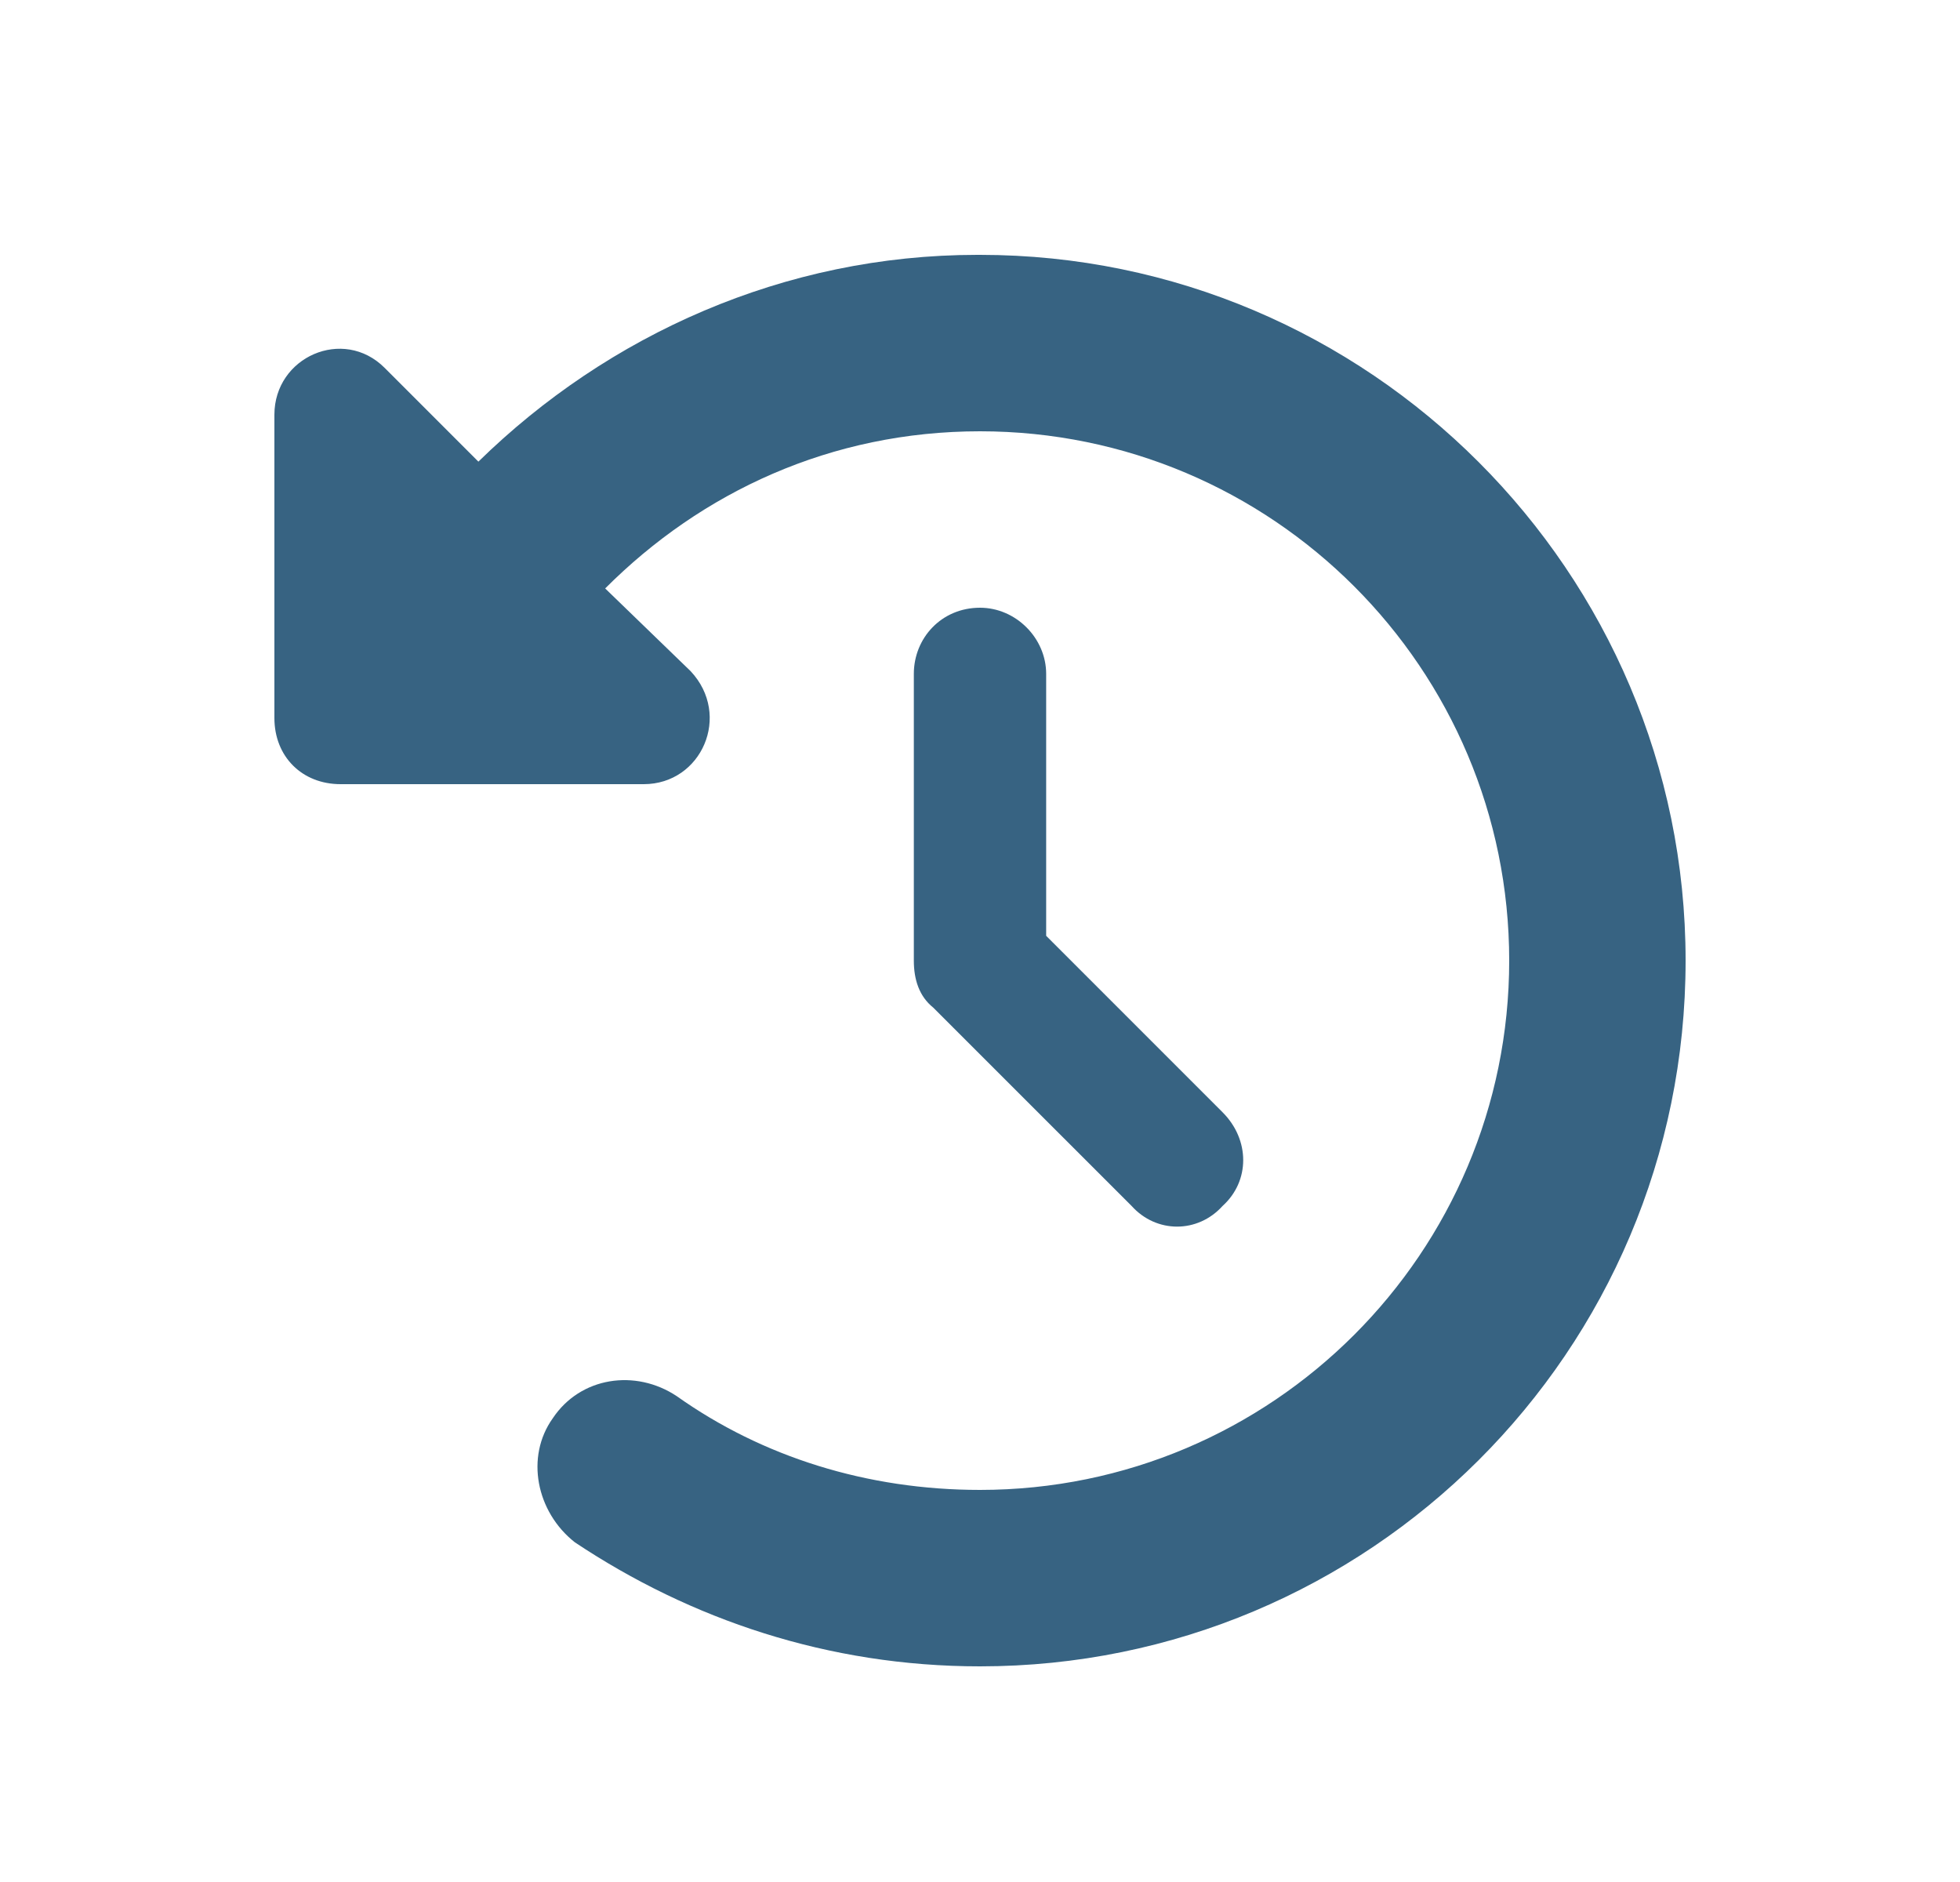 <svg width="25" height="24" viewBox="0 0 25 24" fill="none" xmlns="http://www.w3.org/2000/svg">
<g clip-path="url(#clip0_932_3387)">
<path d="M12.5 3.25C17.457 3.25 21.5 7.293 21.5 12.25C21.5 17.242 17.457 21.25 12.5 21.25C10.566 21.25 8.809 20.652 7.332 19.668C6.84 19.281 6.699 18.578 7.051 18.086C7.402 17.559 8.105 17.453 8.633 17.805C9.723 18.578 11.059 19 12.5 19C16.227 19 19.25 15.977 19.25 12.25C19.25 8.523 16.227 5.5 12.5 5.5C10.602 5.5 8.949 6.273 7.719 7.504L8.809 8.559C9.336 9.121 8.949 10 8.211 10H4.344C3.852 10 3.5 9.648 3.5 9.156V5.289C3.5 4.551 4.379 4.164 4.906 4.691L6.102 5.887C7.754 4.27 10.004 3.25 12.465 3.25H12.5ZM12.5 7.75C12.957 7.75 13.344 8.137 13.344 8.594V11.934L15.594 14.184C15.945 14.535 15.945 15.062 15.594 15.379C15.277 15.73 14.75 15.73 14.434 15.379L11.902 12.848C11.727 12.707 11.656 12.496 11.656 12.25V8.594C11.656 8.137 12.008 7.75 12.5 7.75Z" fill="#376382"/>
</g>
<defs>
<clipPath id="clip0_932_3387">
<rect x="0.5" width="24" height="24" rx="4" fill="white"/>
</clipPath>
</defs>
</svg>
